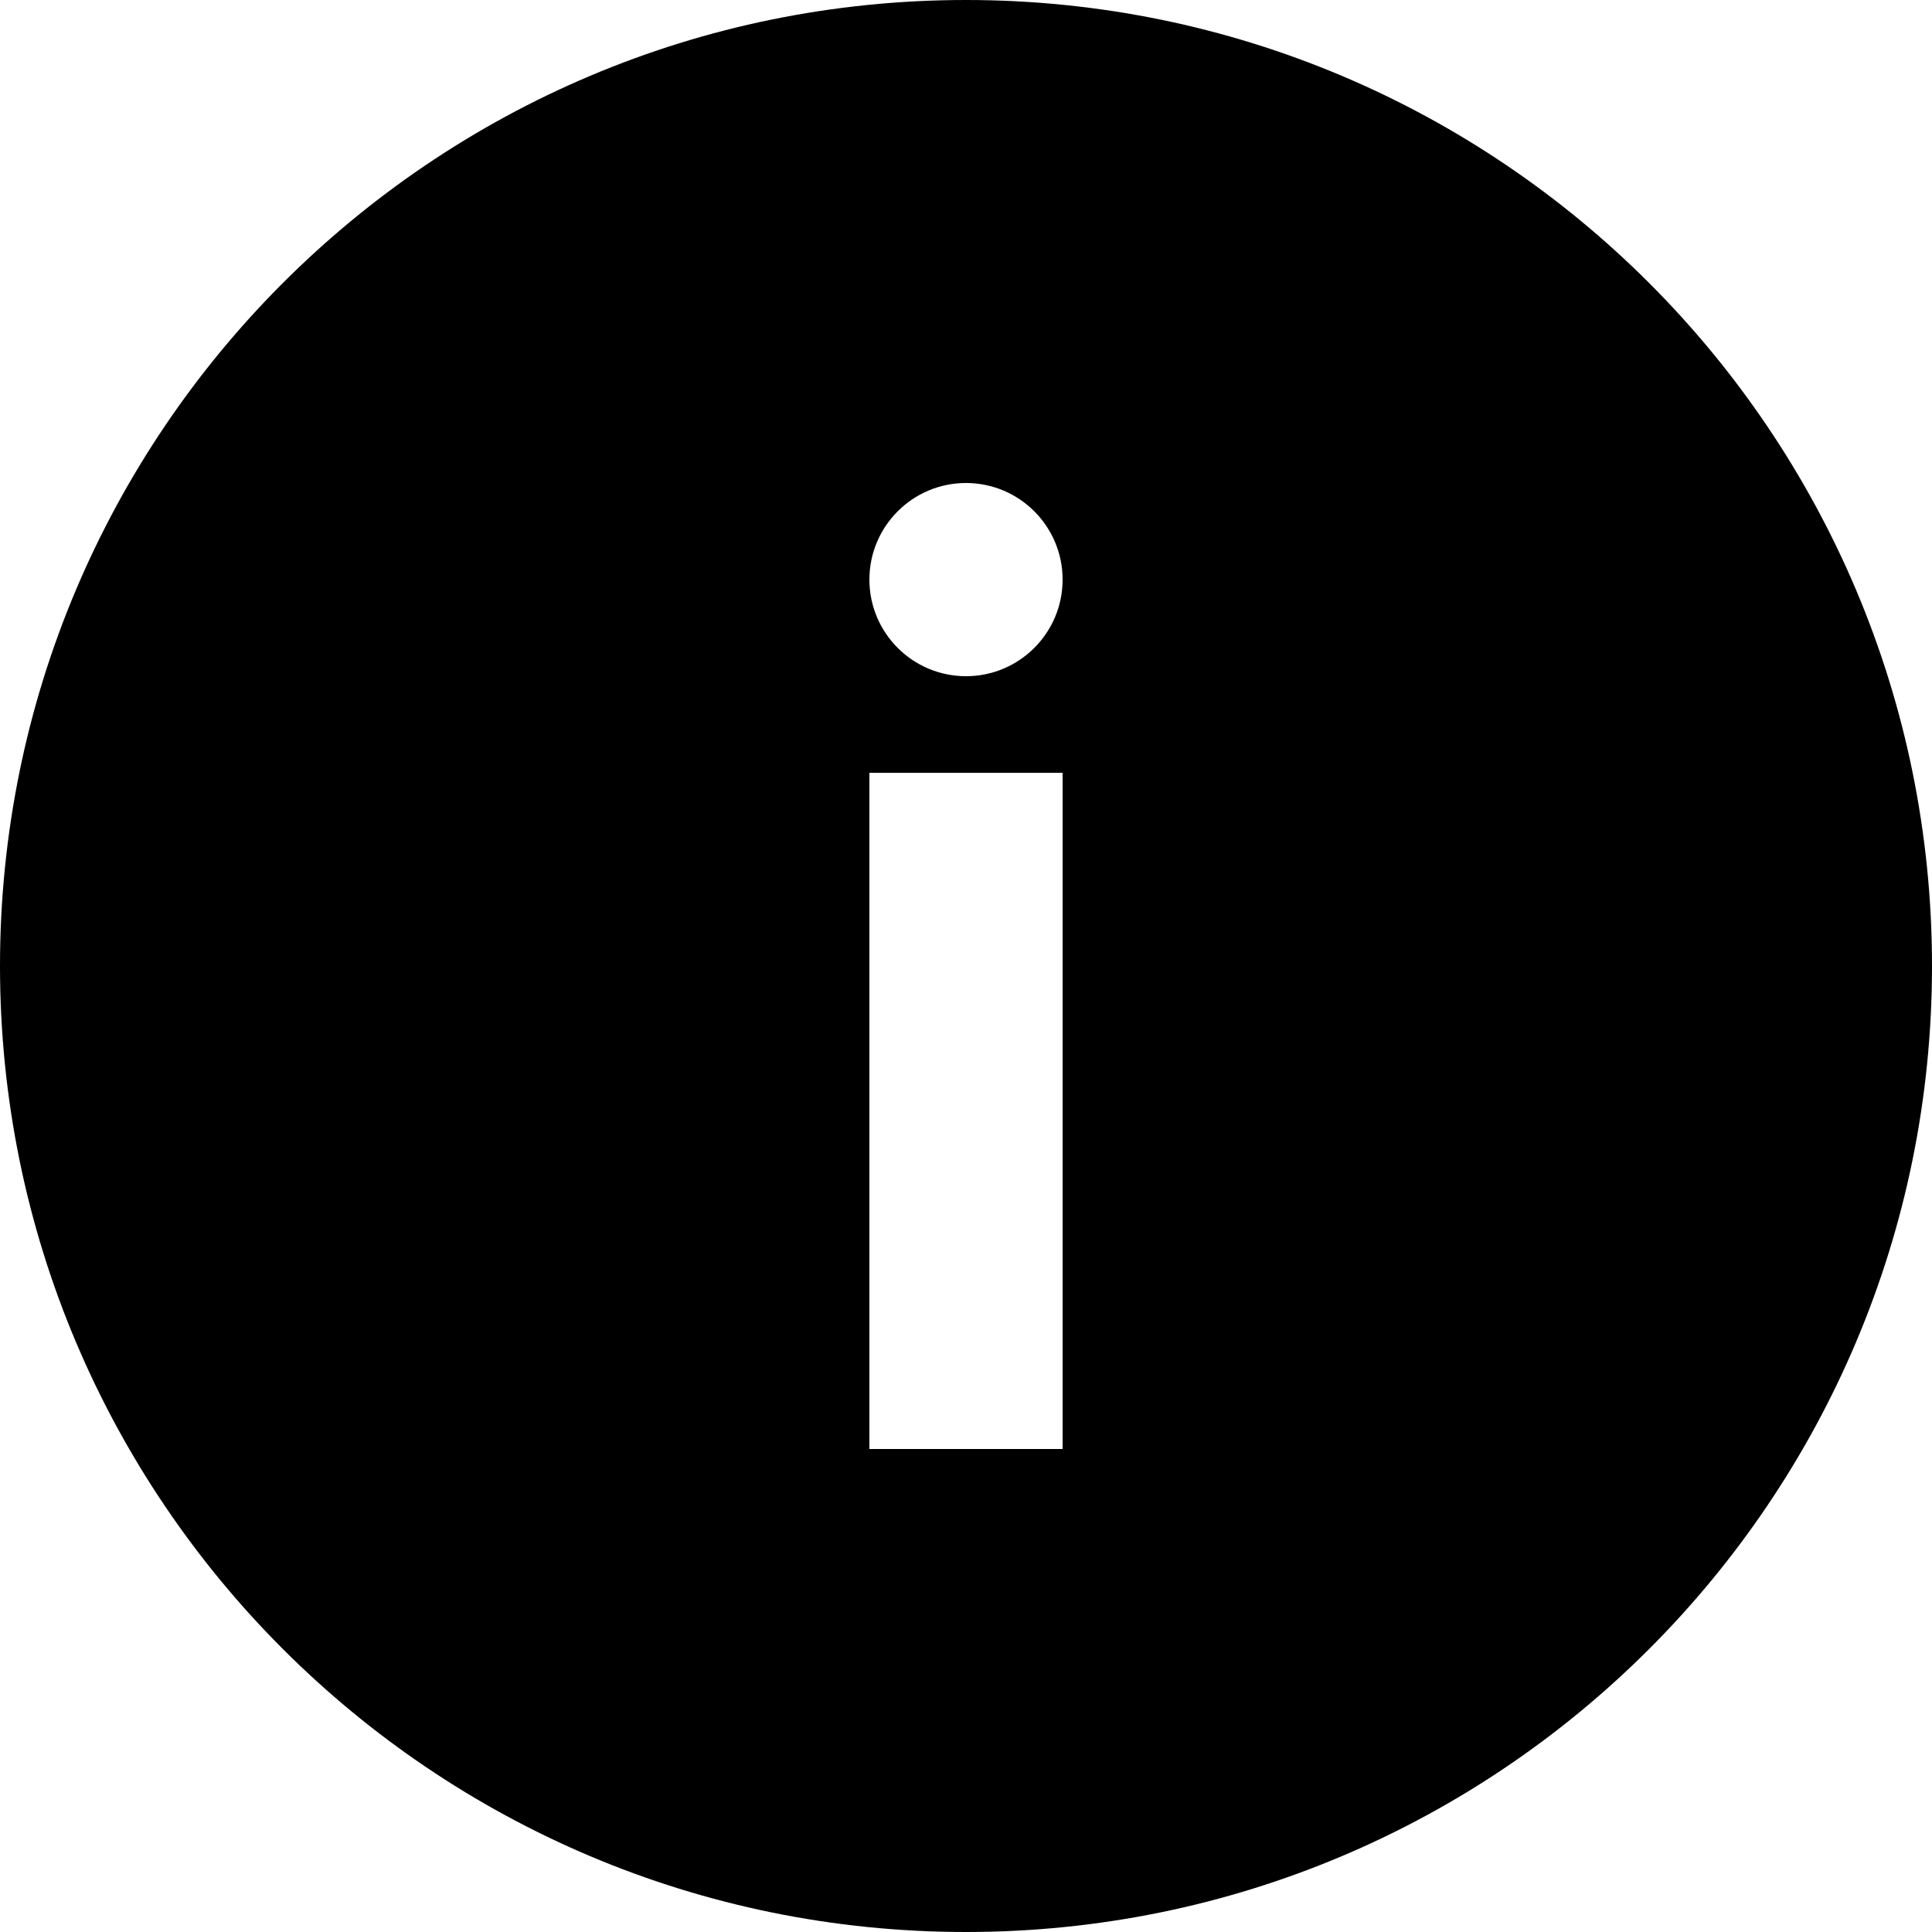 <?xml version="1.0" encoding="UTF-8"?>
<svg width="20px" height="20px" viewBox="0 0 20 20" version="1.1" xmlns="http://www.w3.org/2000/svg" xmlns:xlink="http://www.w3.org/1999/xlink">
  <title>Info</title>
  <desc>Info icon.</desc>
  <defs></defs>
  <g id="mobile-v8" stroke="none" stroke-width="1" fill="none" fill-rule="evenodd">
    <g id="info" transform="translate(-35, -536)">
      <g id="tabbar" transform="translate(0, 524)">
        <g id="icon" transform="translate(33, 10)">
          <rect id="rectangle" x="0" y="0" width="24" height="24"></rect>
          <path id="shape" d="M12,22 C6.477,22 2,17.523 2,12 C2,6.477 6.477,2 12,2 C17.523,2 22,6.477 22,12 C22,17.523 17.523,22 12,22 Z M12,9 C12.552,9 13,8.552 13,8 C13,7.448 12.552,7 12,7 C11.448,7 11,7.448 11,8 C11,8.552 11.448,9 12,9 Z M11,10 L11,17 L13,17 L13,10 L11,10 Z" fill="#000"></path>
        </g>
      </g>
    </g>
  </g>
</svg>
